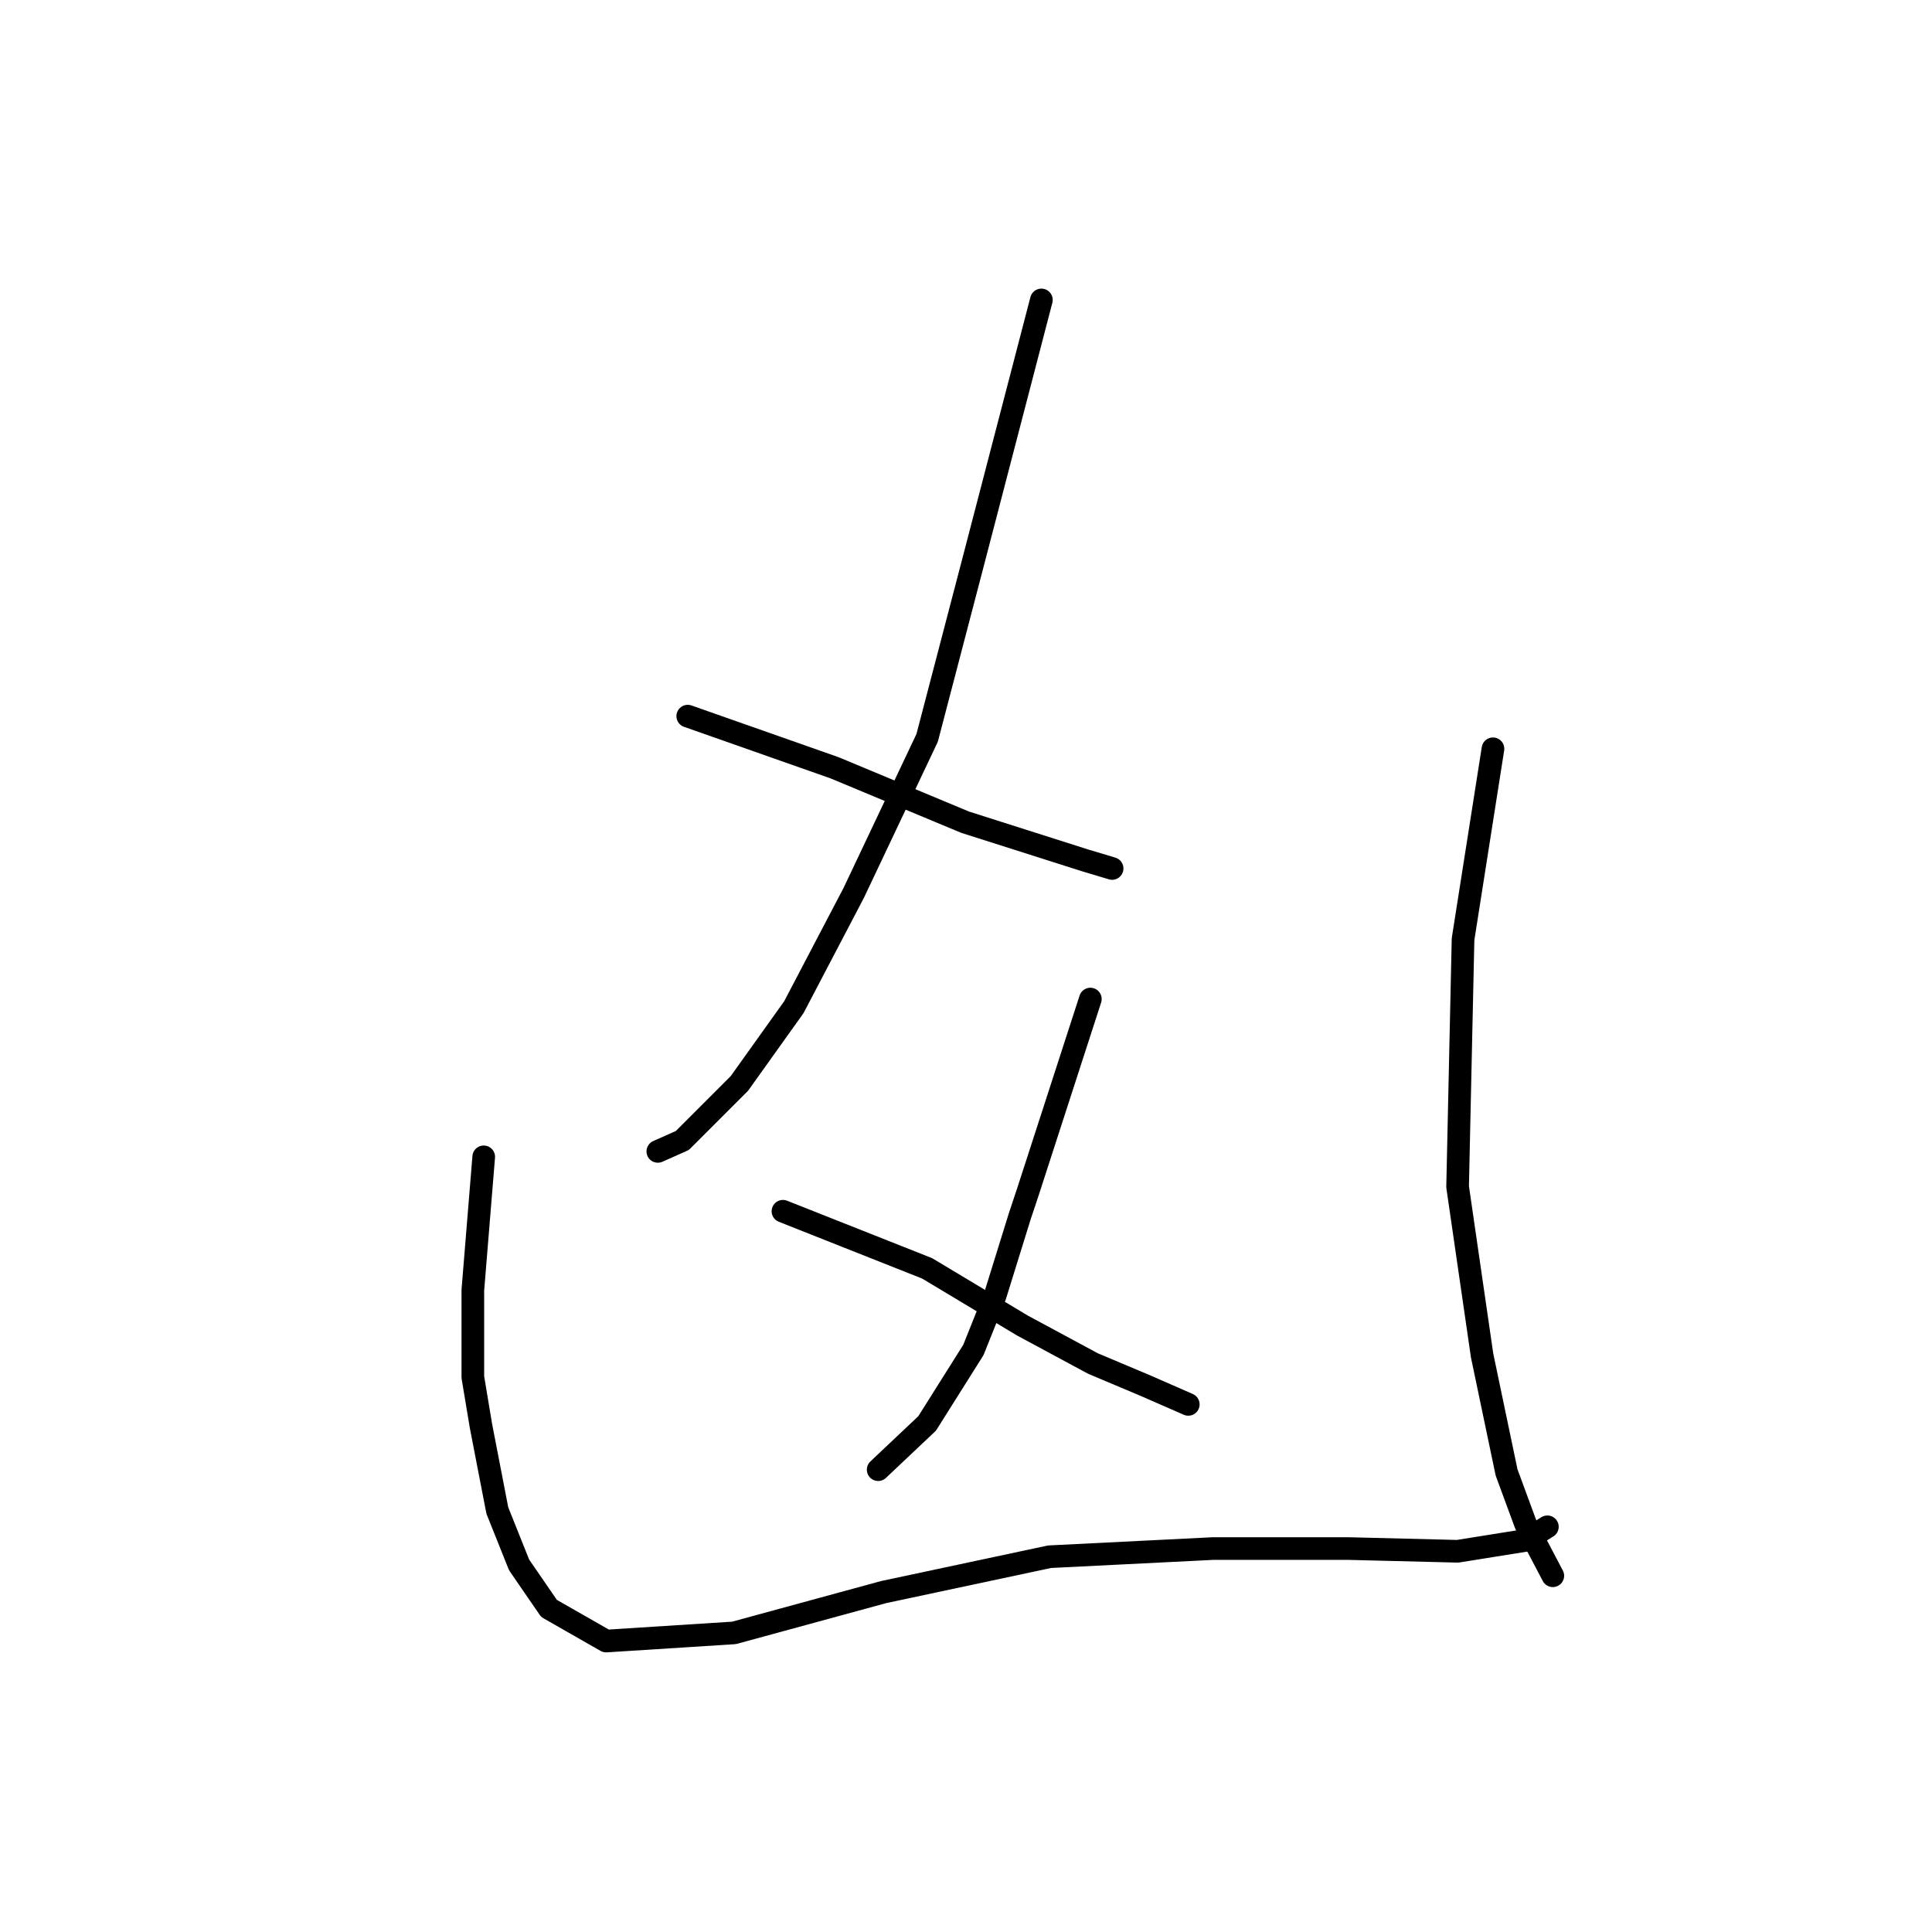 <?xml version="1.0" standalone="no"?>
    <svg width="256" height="256" xmlns="http://www.w3.org/2000/svg" version="1.1">
    <polyline stroke="black" stroke-width="3" stroke-linecap="round" fill="transparent" stroke-linejoin="round" points="137.989 39.742 128.978 74.346 122.85 97.776 113.118 118.322 105.188 133.461 97.979 143.554 90.409 151.124 87.165 152.566 87.165 152.566 " />
        <polyline stroke="black" stroke-width="3" stroke-linecap="round" fill="transparent" stroke-linejoin="round" points="91.13 94.892 110.595 101.741 127.897 108.95 143.757 113.997 147.361 115.078 147.361 115.078 " />
        <polyline stroke="black" stroke-width="3" stroke-linecap="round" fill="transparent" stroke-linejoin="round" points="144.478 132.38 136.187 157.973 135.106 161.217 131.862 171.67 128.978 178.879 122.85 188.612 116.362 194.739 116.362 194.739 " />
        <polyline stroke="black" stroke-width="3" stroke-linecap="round" fill="transparent" stroke-linejoin="round" points="103.746 160.496 122.85 168.065 135.466 175.635 144.838 180.682 151.687 183.565 157.454 186.088 157.454 186.088 " />
        <polyline stroke="black" stroke-width="3" stroke-linecap="round" fill="transparent" stroke-linejoin="round" points="64.095 153.287 62.654 170.949 62.654 182.484 63.735 188.972 65.898 200.146 68.781 207.355 72.746 213.123 80.316 217.448 97.258 216.367 117.083 210.96 139.071 206.274 160.698 205.193 178.721 205.193 193.14 205.553 202.151 204.111 205.035 202.309 205.035 202.309 " />
        <polyline stroke="black" stroke-width="3" stroke-linecap="round" fill="transparent" stroke-linejoin="round" points="197.826 99.218 193.861 124.45 193.14 157.252 196.384 179.6 199.628 195.1 202.151 201.949 205.756 208.797 205.756 208.797 " />
        </svg>